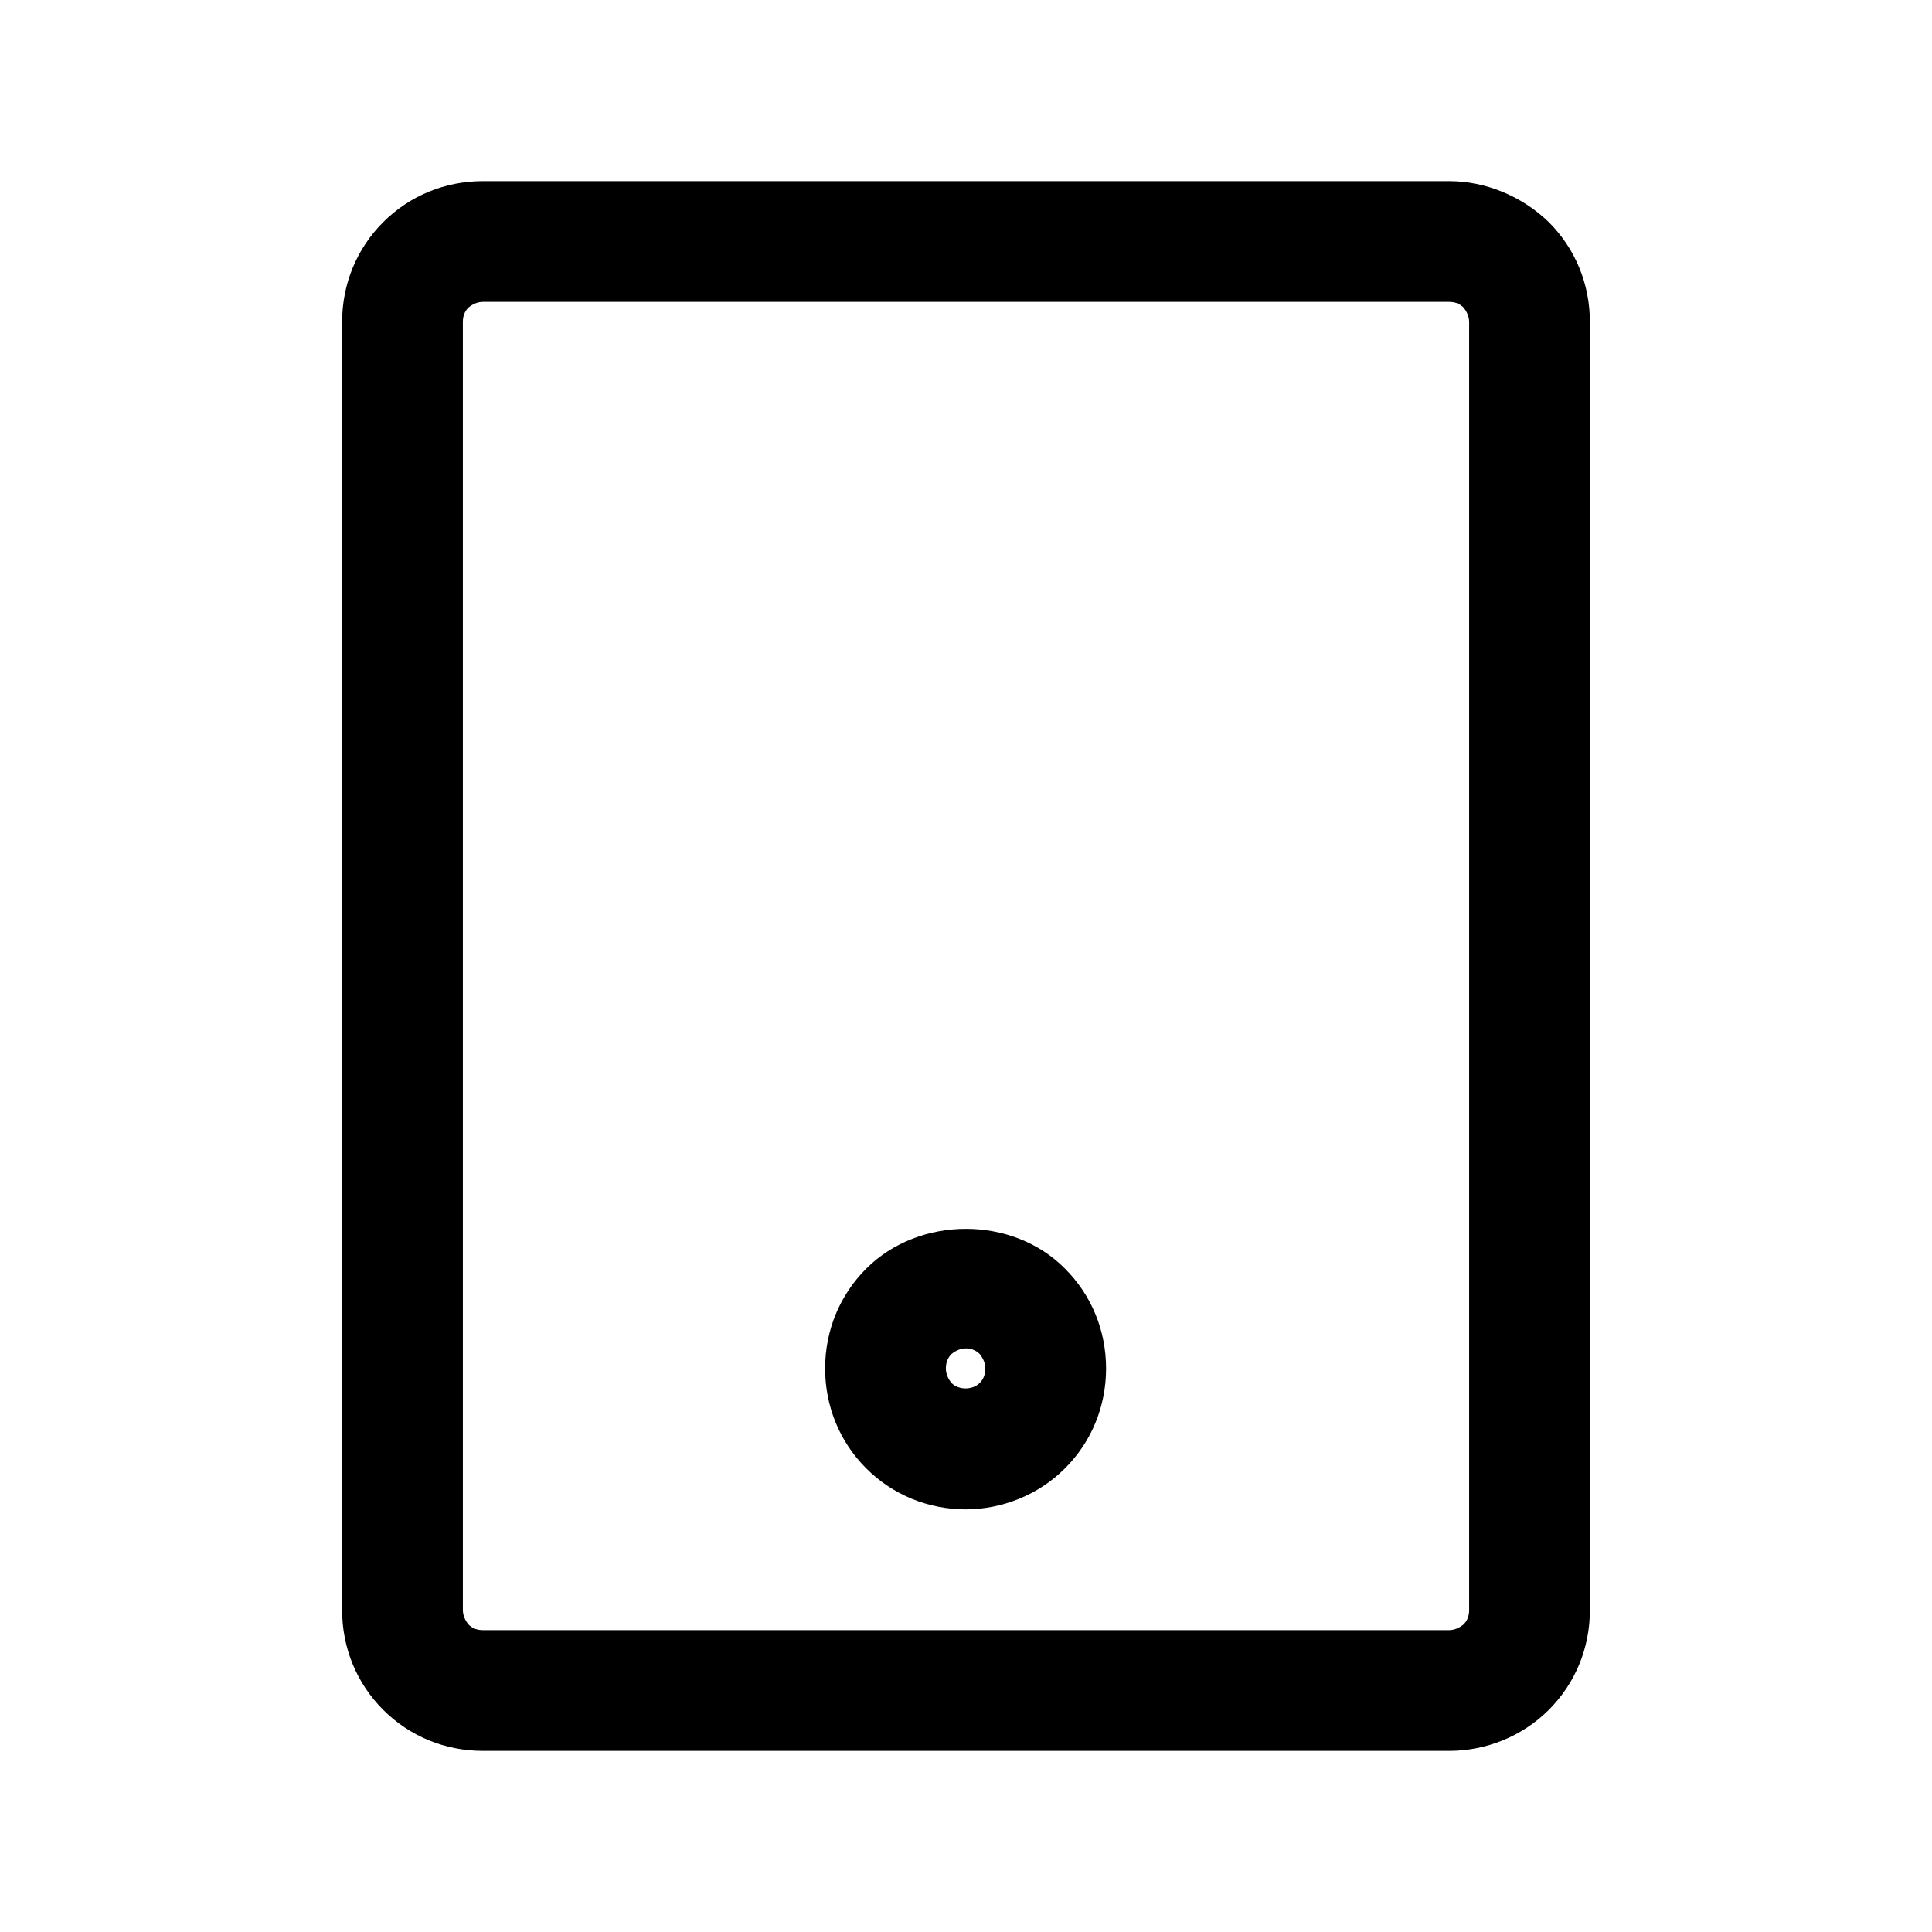 <?xml version="1.0" encoding="UTF-8"?>
<svg id="Outlines" xmlns="http://www.w3.org/2000/svg" viewBox="0 0 24 24">
  <defs>
    <style>
      .cls-1 {
        fill: #000;
        stroke-width: 0px;
      }
    </style>
  </defs>
  <g id="device-tablet">
    <path class="cls-1" d="M18,21.75H6c-.47,0-.91-.18-1.24-.51-.33-.33-.51-.77-.51-1.24V4c0-.47.18-.91.51-1.24.33-.33.77-.51,1.24-.51h12c.46,0,.91.19,1.24.51.33.33.51.77.51,1.24v16c0,.47-.18.91-.51,1.24-.33.33-.78.51-1.24.51ZM6,3.75c-.07,0-.13.03-.18.07-.05.05-.07.11-.07.18v16c0,.07.03.13.07.18.05.05.11.07.18.07h12c.07,0,.13-.03.18-.07.05-.05.07-.11.07-.18V4c0-.07-.03-.13-.07-.18-.05-.05-.11-.07-.18-.07H6Z"/>
    <path class="cls-1" d="M12,18.75c-.47,0-.91-.18-1.24-.51-.33-.33-.51-.77-.51-1.24s.18-.91.51-1.24c.66-.66,1.82-.66,2.47,0,.33.33.51.77.51,1.24s-.18.91-.51,1.24c-.33.33-.78.51-1.24.51ZM12,16.75c-.07,0-.13.03-.18.07-.05.05-.07.11-.07.18s.03.13.07.18c.09.09.26.09.35,0,.05-.05.07-.11.07-.18s-.03-.13-.07-.18c-.05-.05-.11-.07-.18-.07Z"/>
  </g>
</svg>